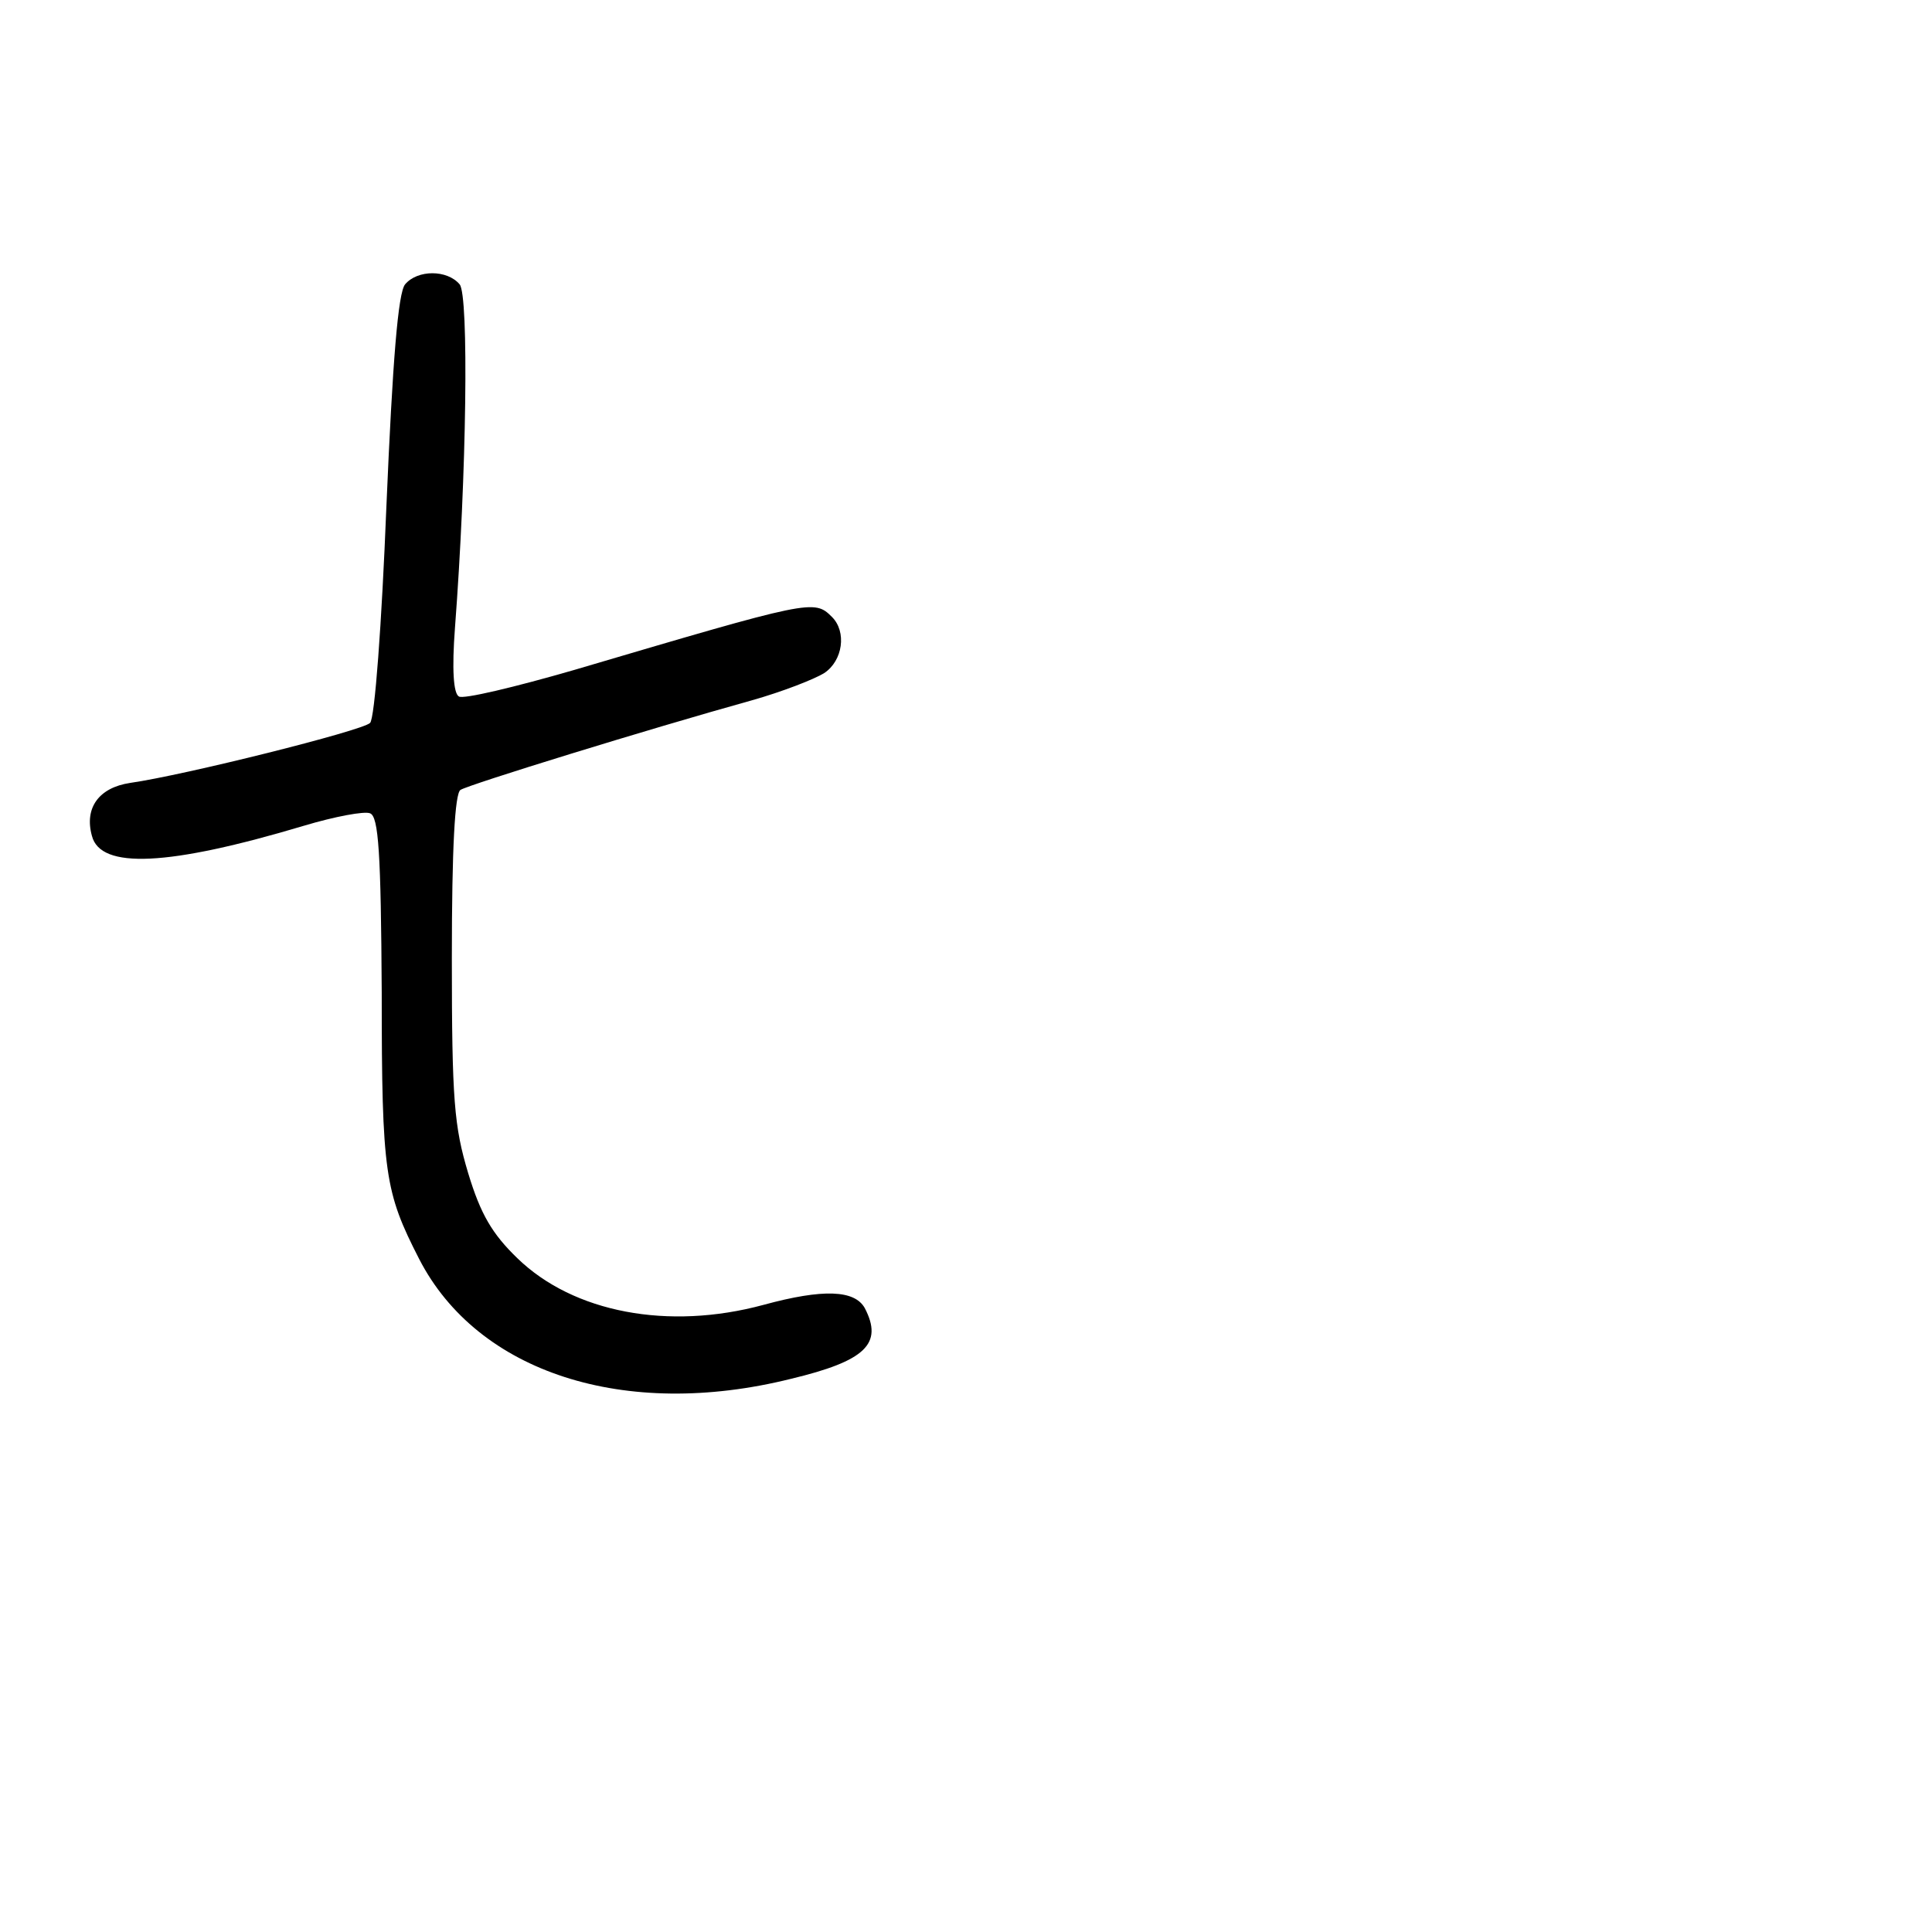 <?xml version="1.0" standalone="no"?>
<!DOCTYPE svg PUBLIC "-//W3C//DTD SVG 20010904//EN"
 "http://www.w3.org/TR/2001/REC-SVG-20010904/DTD/svg10.dtd">
<svg version="1.0" xmlns="http://www.w3.org/2000/svg"
 width="248pt" height="248pt" viewBox="0 0 248 248"
 preserveAspectRatio="xMidYMid meet">
<g transform="translate(0,248) scale(0.1,-0.1)"
fill="#000000" stroke="none">
<path d="M520 2115 c-9 -11 -16 -97 -24 -285 -6 -151 -15 -273 -21 -278 -10
-10 -238 -67 -308 -77 -40 -6 -59 -32 -49 -68 11 -43 98 -39 272 13 40 12 78
19 85 16 11 -4 14 -51 15 -230 0 -233 4 -256 48 -342 75 -146 264 -207 477
-154 96 23 119 45 95 91 -13 23 -53 25 -130 4 -122 -33 -244 -10 -316 60 -32
31 -47 56 -63 109 -18 60 -21 93 -21 276 0 144 4 211 11 216 11 7 241 78 374
115 39 11 80 27 93 35 24 16 29 53 10 72 -23 23 -26 22 -331 -68 -76 -22 -143
-38 -148 -34 -7 4 -9 35 -5 88 15 197 18 427 6 441 -16 19 -54 19 -70 0z"/>
</g>
</svg>
